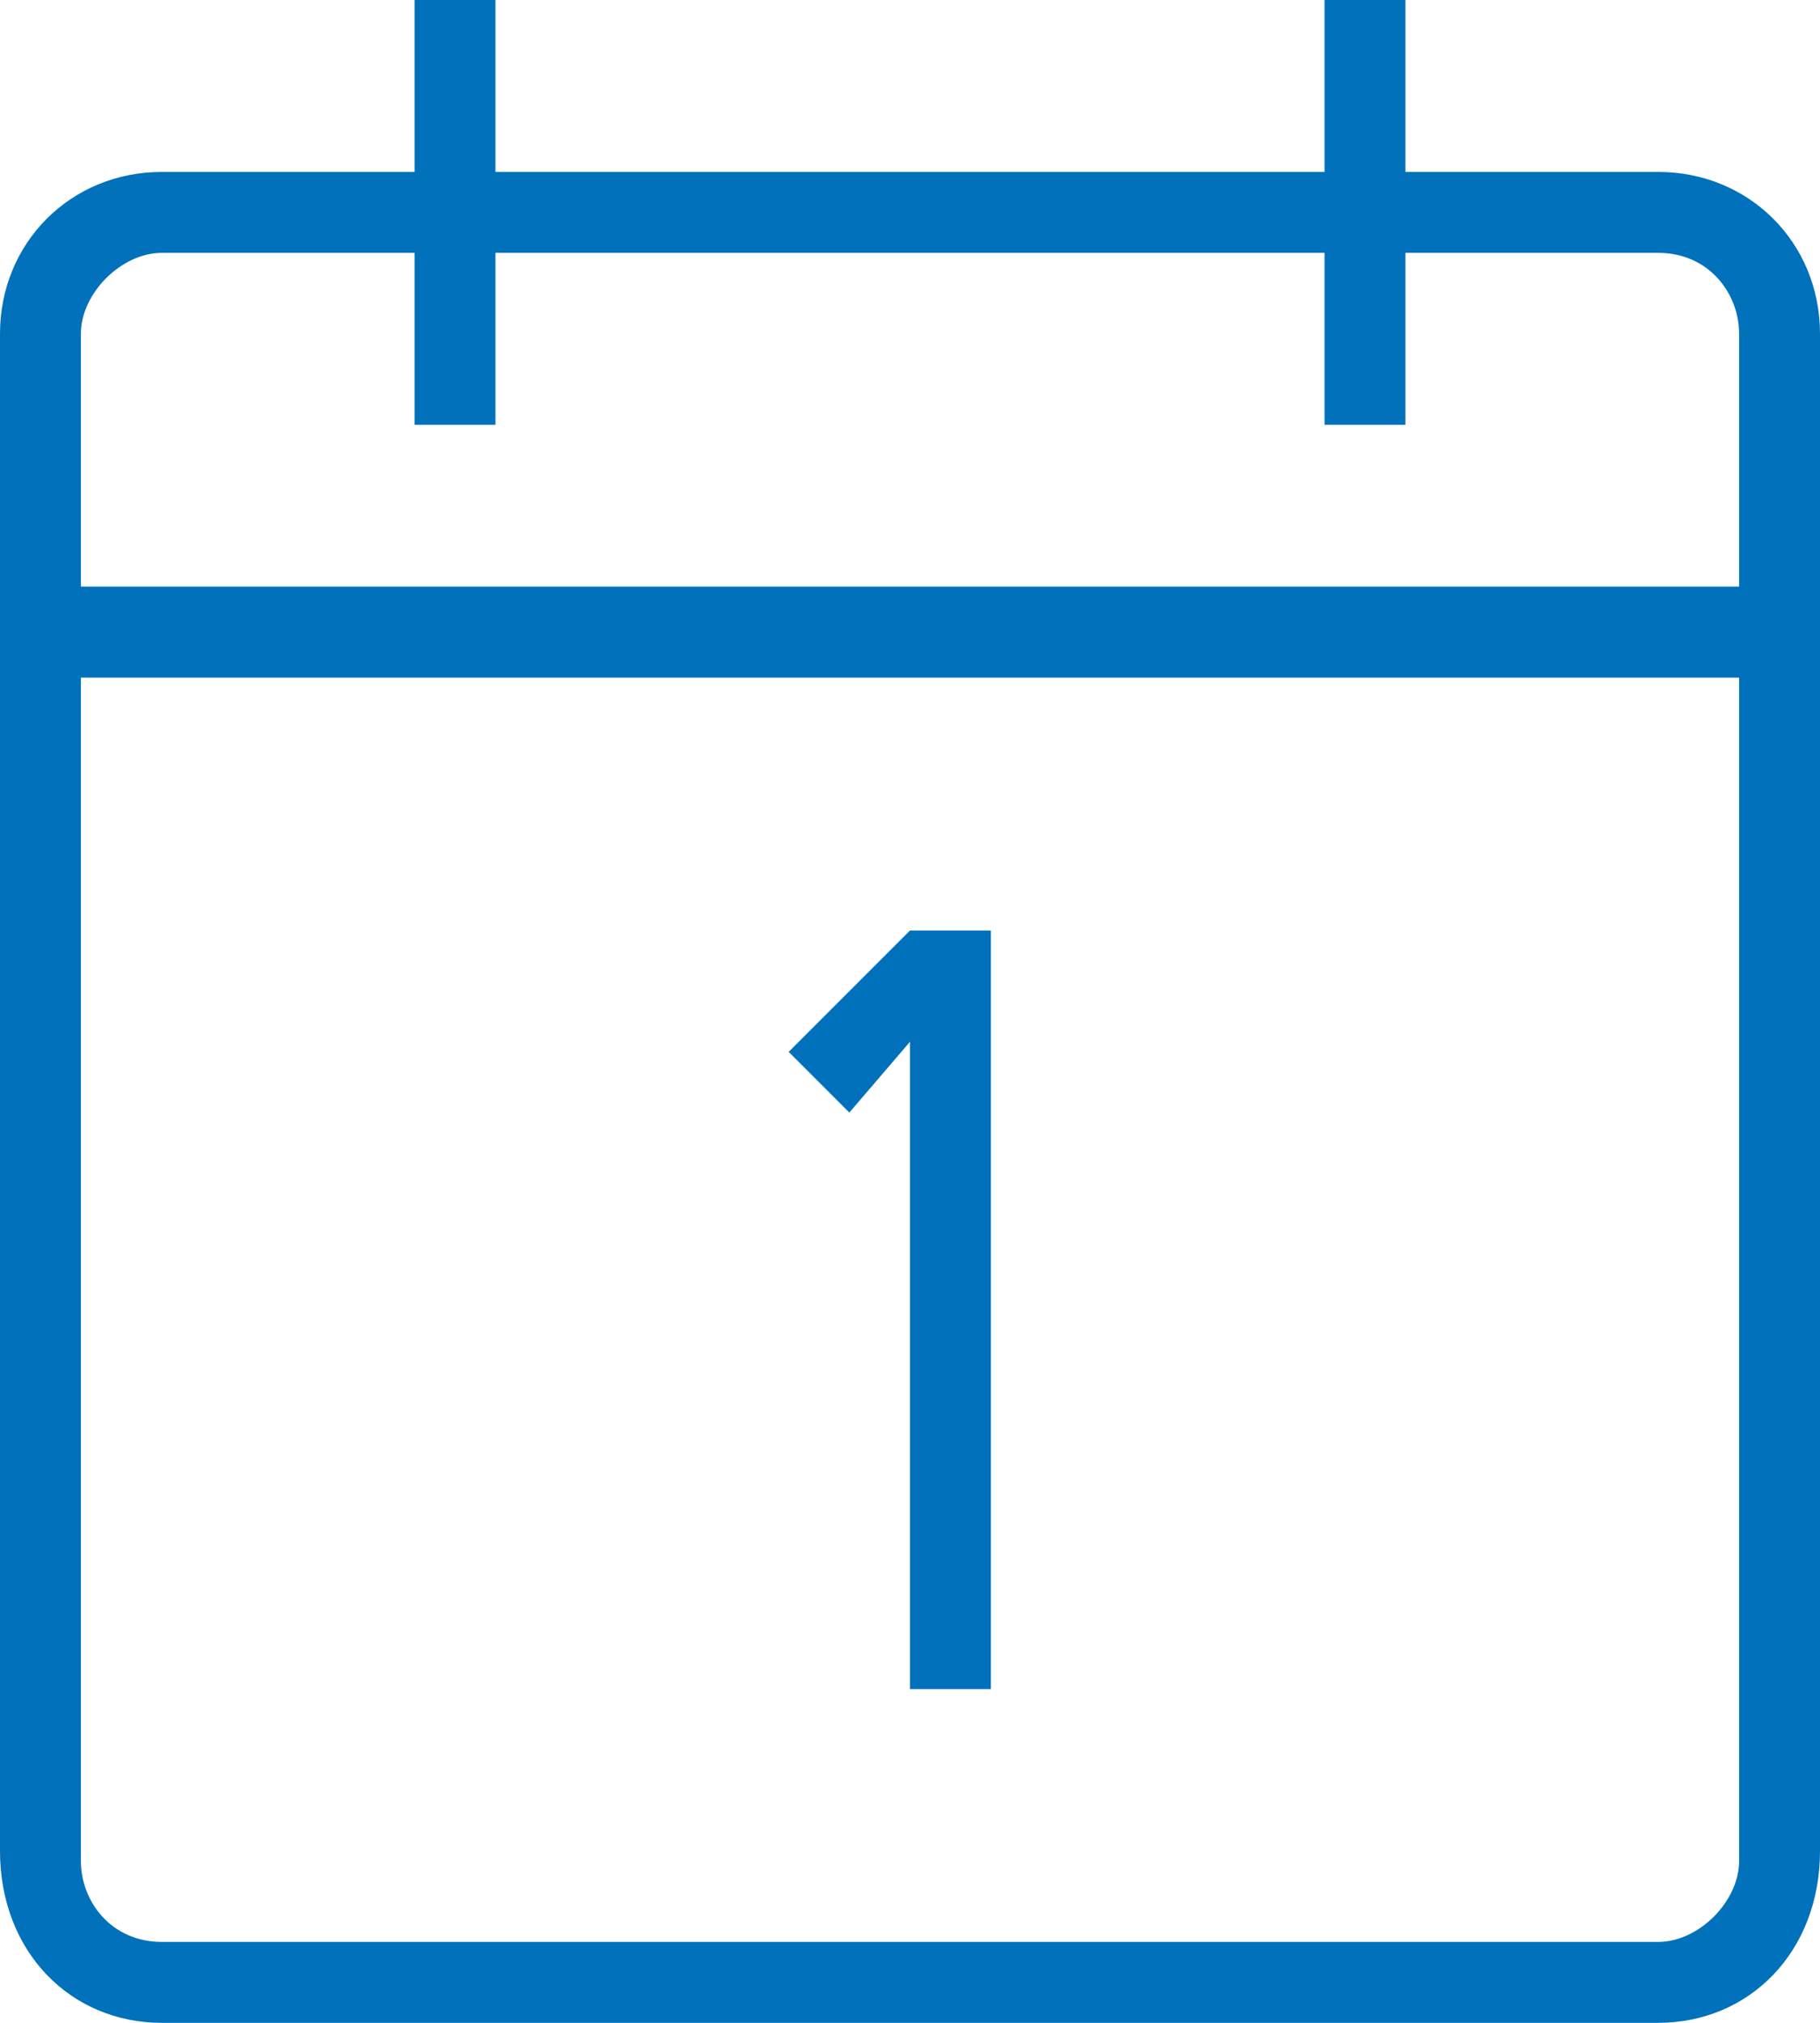 <svg baseProfile="tiny" xmlns="http://www.w3.org/2000/svg" viewBox="0 0 18 20" width="18" height="20"><g fill="#0071BA"><path d="M16.4 1.7h-2.5V0h-.8v1.7H4.9V0h-.8v1.7H1.6C.7 1.7 0 2.4 0 3.3v15c0 1 .7 1.7 1.6 1.7h14.8c.9 0 1.6-.7 1.6-1.7v-15c0-.9-.7-1.6-1.6-1.6zm-14.8.8h2.5v1.7h.8V2.5h8.2v1.7h.8V2.5h2.5c.5 0 .8.4.8.8v2.5H.8V3.3c0-.4.4-.8.8-.8zm14.8 16.7H1.6c-.5 0-.8-.4-.8-.8V6.7h16.4v11.7c0 .4-.4.8-.8.8zM7.8 10.4l.6.6.6-.7v6.4h.8V9.2H9z"/></g></svg>